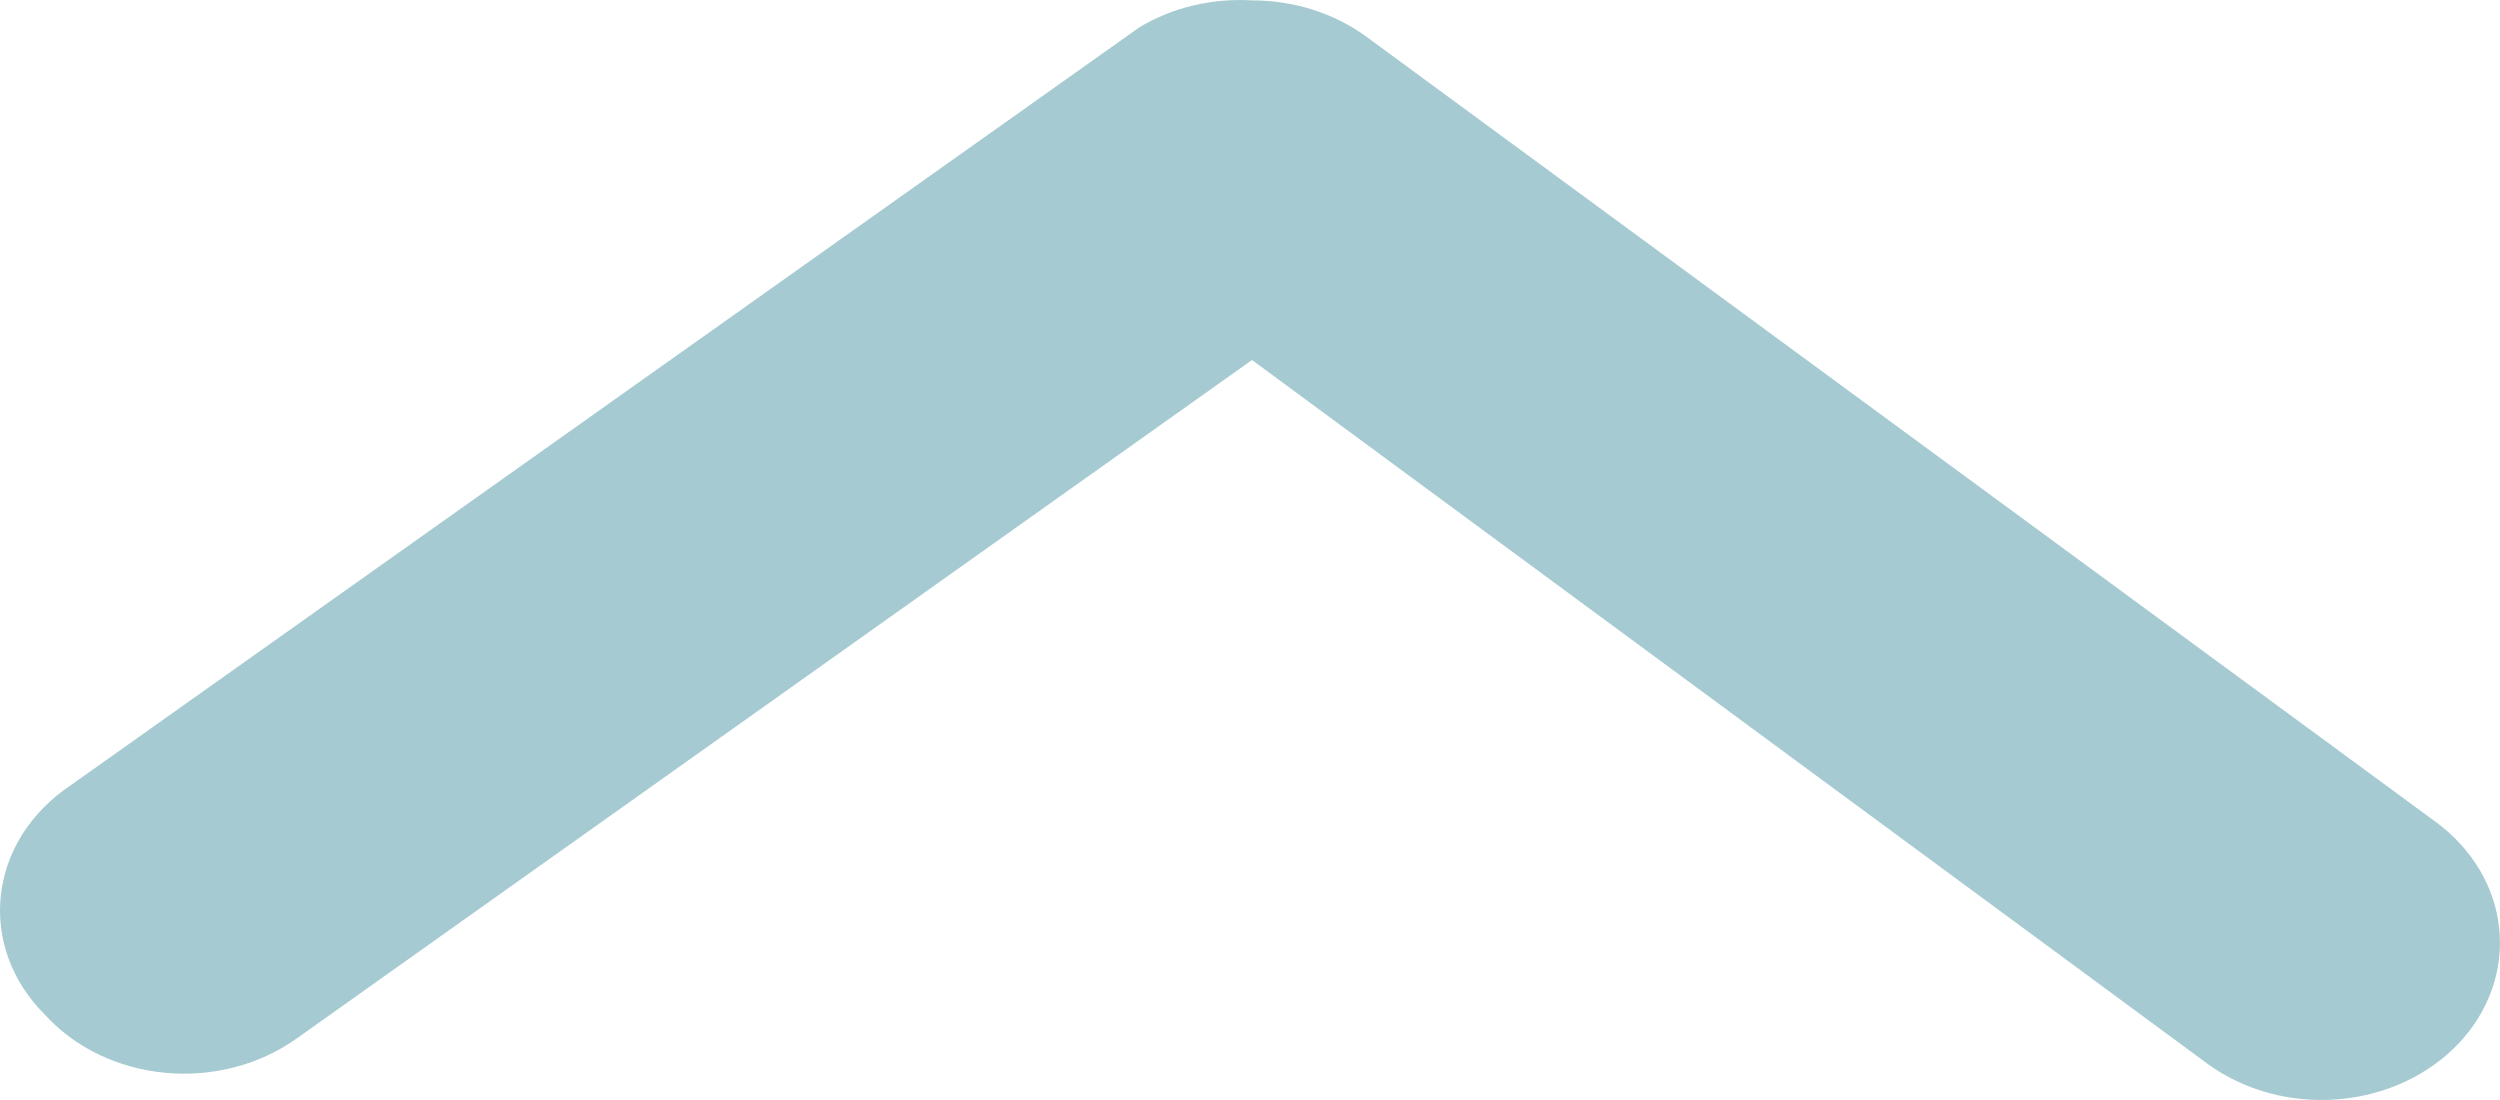 <svg width="25" height="11" viewBox="0 0 25 11" fill="none" xmlns="http://www.w3.org/2000/svg">
<path d="M12.52 0.004C12.936 0.003 13.34 0.131 13.661 0.365L24.356 8.218C24.72 8.485 24.949 8.868 24.992 9.283C25.036 9.698 24.89 10.112 24.588 10.433C24.285 10.753 23.851 10.955 23.379 10.993C22.908 11.032 22.438 10.903 22.074 10.637L12.52 3.6L2.965 10.386C2.783 10.516 2.573 10.613 2.348 10.672C2.122 10.731 1.886 10.75 1.653 10.728C1.419 10.706 1.193 10.644 0.987 10.545C0.78 10.445 0.599 10.311 0.452 10.15C0.288 9.988 0.165 9.799 0.088 9.593C0.012 9.388 -0.015 9.171 0.008 8.955C0.032 8.74 0.105 8.531 0.224 8.342C0.344 8.153 0.506 7.988 0.701 7.857L11.397 0.271C11.727 0.074 12.122 -0.02 12.52 0.004V0.004Z" fill="#A5CAD2"/>
</svg>
